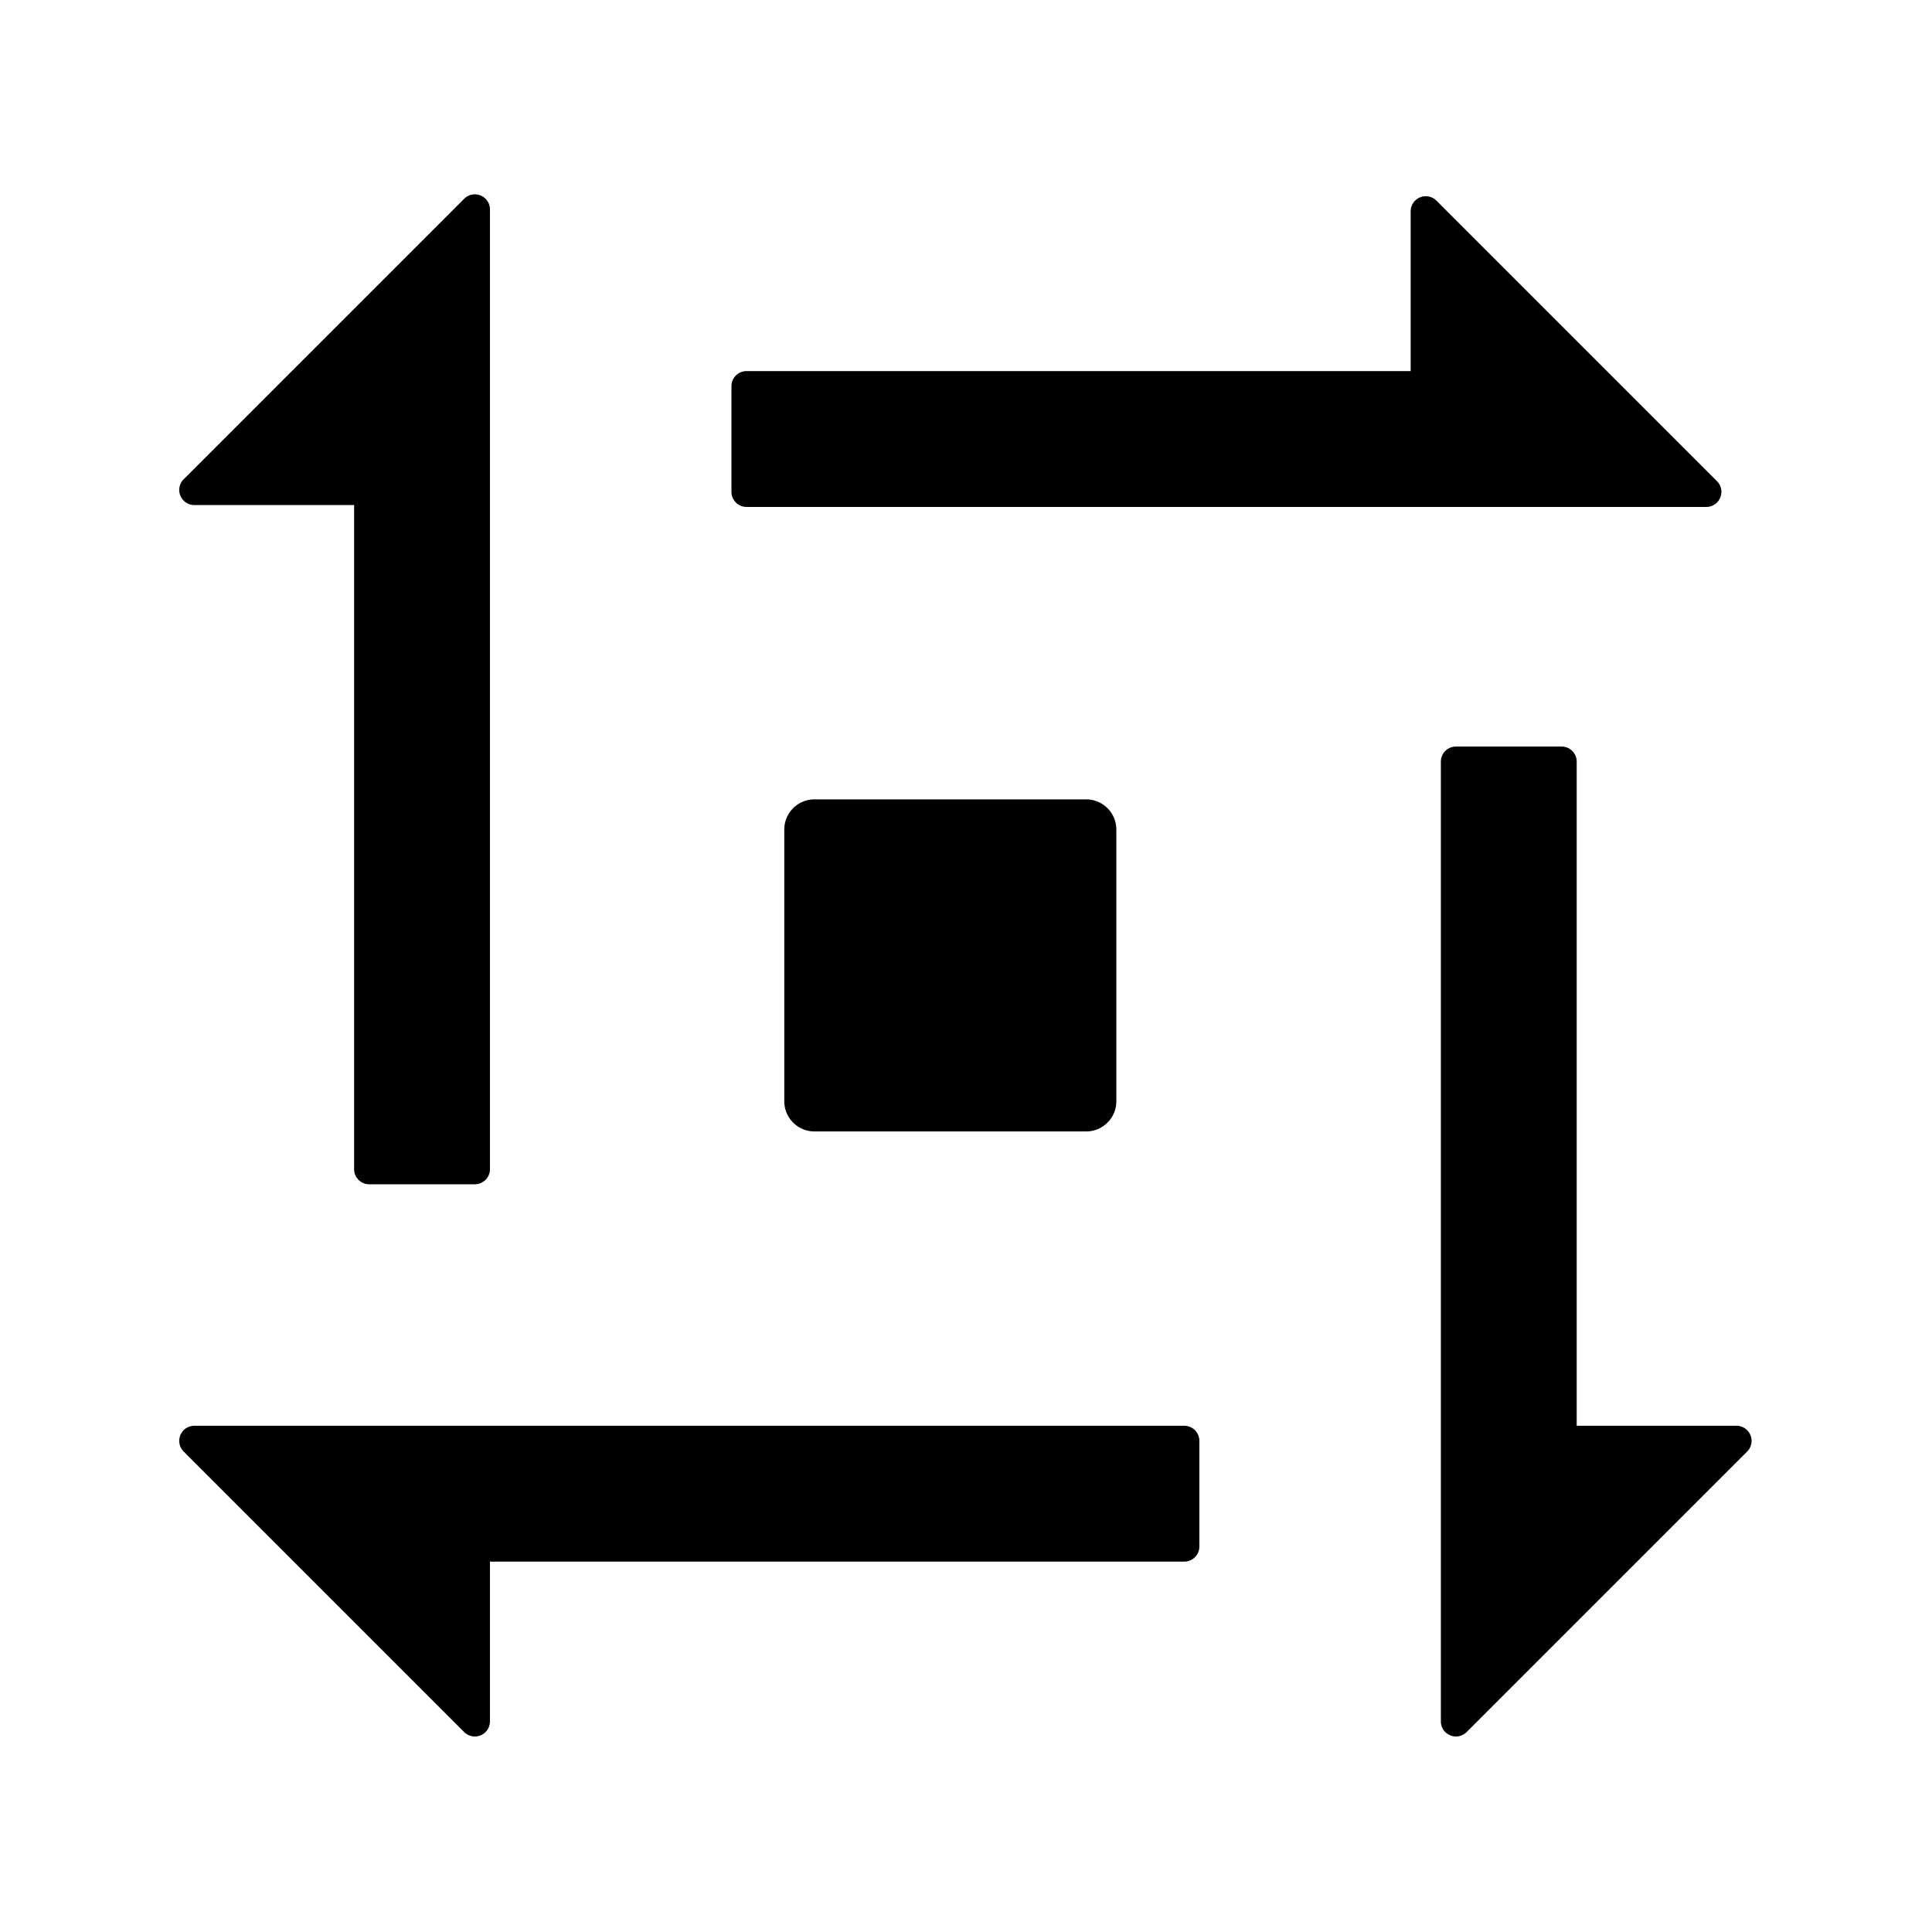 <?xml version="1.0" standalone="no"?><!DOCTYPE svg PUBLIC "-//W3C//DTD SVG 1.1//EN" "http://www.w3.org/Graphics/SVG/1.1/DTD/svg11.dtd"><svg t="1648452455183" class="icon" viewBox="0 0 1024 1024" version="1.1" xmlns="http://www.w3.org/2000/svg" p-id="70722" xmlns:xlink="http://www.w3.org/1999/xlink" width="200" height="200"><defs><style type="text/css">@font-face { font-family: feedback-iconfont; src: url("//at.alicdn.com/t/font_1031158_u69w8yhxdu.woff2?t=1630033759944") format("woff2"), url("//at.alicdn.com/t/font_1031158_u69w8yhxdu.woff?t=1630033759944") format("woff"), url("//at.alicdn.com/t/font_1031158_u69w8yhxdu.ttf?t=1630033759944") format("truetype"); }
</style></defs><path d="M431.686 423.686h144c8.837 0 16 7.164 16 16v144c0 8.837-7.163 16-16 16h-144c-8.836 0-16-7.163-16-16v-144c0-8.836 7.164-16 16-16z m196 332a8 8 0 0 1 8 8v56a8 8 0 0 1-8 8h-368v84.687a8 8 0 0 1-13.657 5.656L97.343 769.343A8 8 0 0 1 103 755.686h524.686z m200-360a8 8 0 0 1 8 8v352h84.687a8 8 0 0 1 5.656 13.657L777.343 918.03a8 8 0 0 1-13.657-5.656V403.686a8 8 0 0 1 8-8h56zM257.343 105.343a8 8 0 0 1 2.343 5.657v508.686a8 8 0 0 1-8 8h-56a8 8 0 0 1-8-8v-352H103a8 8 0 0 1-5.657-13.657L246.03 105.343a8 8 0 0 1 11.314 0zM755.686 104a8 8 0 0 1 5.657 2.343L910.03 255.03a8 8 0 0 1-5.656 13.657H395.686a8 8 0 0 1-8-8v-56a8 8 0 0 1 8-8h352V112a8 8 0 0 1 8-8z" p-id="70723"></path></svg>